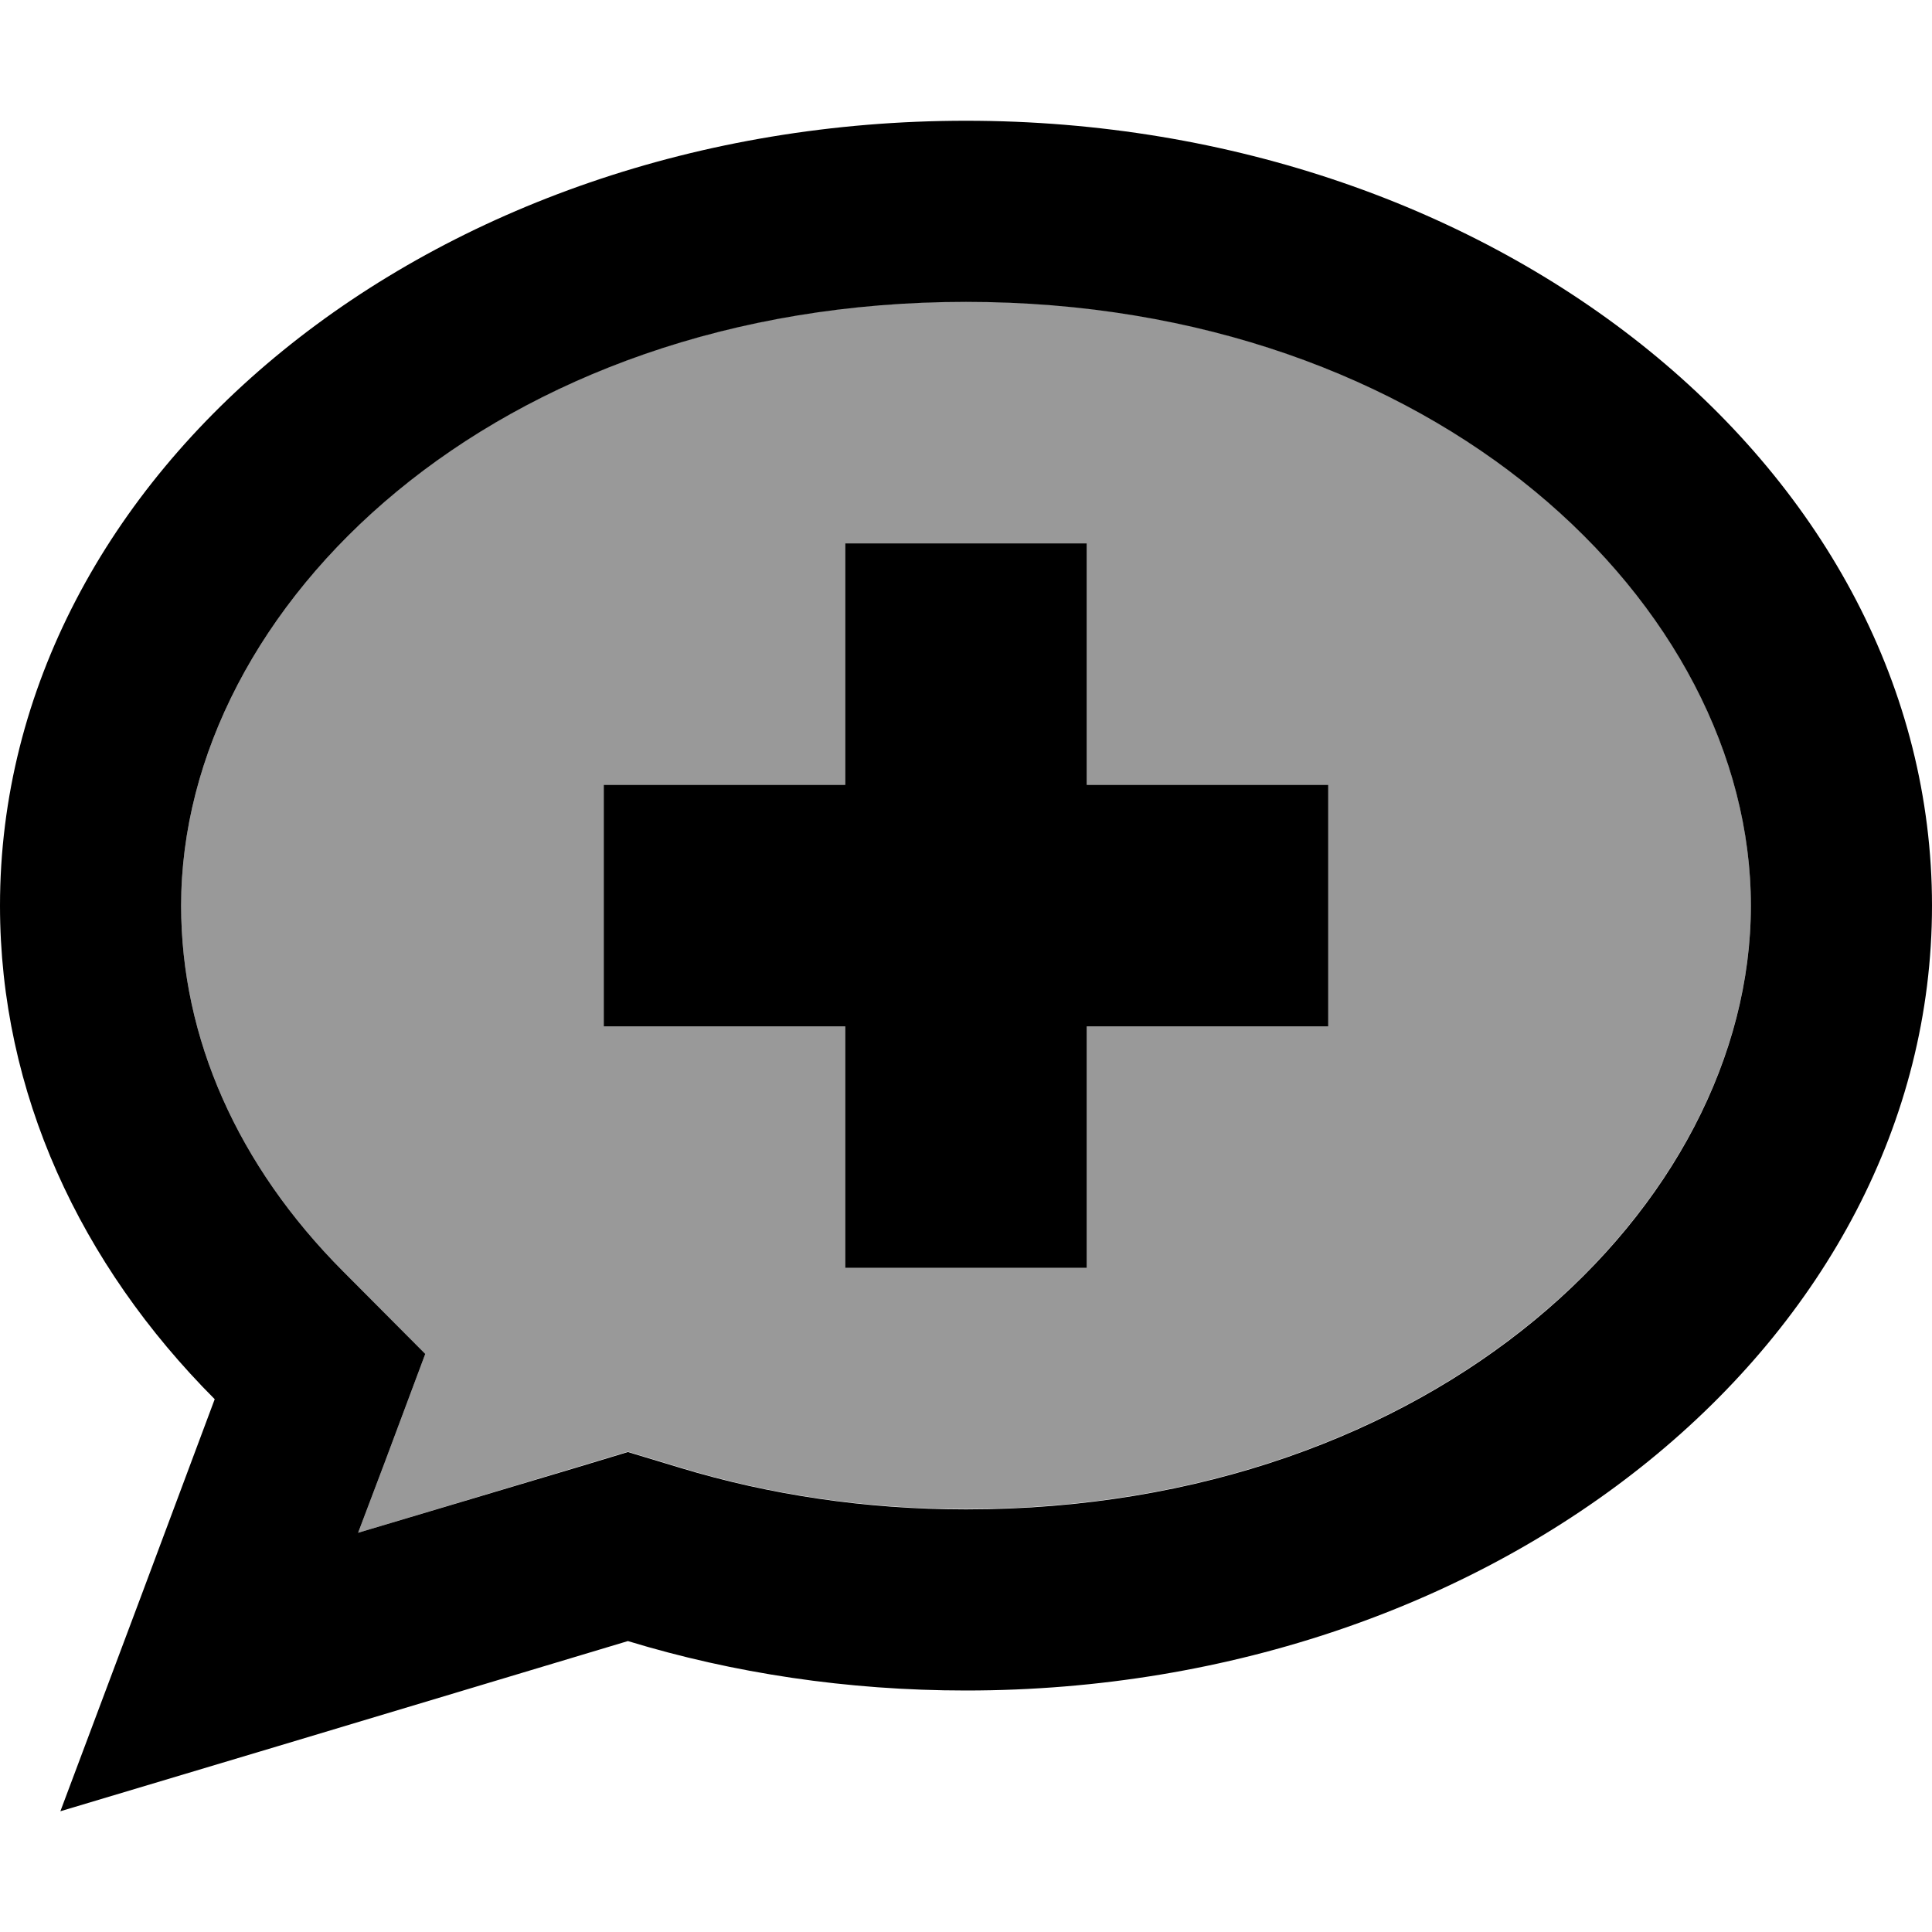<svg xmlns="http://www.w3.org/2000/svg" viewBox="0 0 512 512"><!--! Font Awesome Pro 6.7.2 by @fontawesome - https://fontawesome.com License - https://fontawesome.com/license (Commercial License) Copyright 2024 Fonticons, Inc. --><defs><style>.fa-secondary{opacity:.4}</style></defs><path class="fa-secondary" d="M48 240c0 35.1 15 68.9 42.9 96.9l21.8 21.9-10.8 28.9-7 18.5 57.6-17.3 13.9-4.2 13.9 4.2c23.3 7.1 48.8 11 75.7 11c124.7 0 208-80.5 208-160s-83.3-160-208-160S48 160.5 48 240zm112-32l64 0 0-64 64 0 0 64 64 0 0 64-64 0 0 64-64 0 0-64-64 0 0-64z"/><path class="fa-primary" d="M101.9 387.7l10.8-28.9L90.9 336.9C63 308.9 48 275.1 48 240c0-79.5 83.3-160 208-160s208 80.5 208 160s-83.3 160-208 160c-26.8 0-52.3-3.9-75.7-11l-13.9-4.2-13.9 4.2L94.9 406.2l7-18.5zM16 480l57.8-17.3 92.6-27.8c27.9 8.5 58.1 13.1 89.6 13.1c141.4 0 256-93.1 256-208S397.4 32 256 32S0 125.1 0 240c0 49.6 21.3 95.1 56.9 130.8L37.2 423.5 16 480zM224 208l-64 0 0 64 64 0 0 64 64 0 0-64 64 0 0-64-64 0 0-64-64 0 0 64z"/></svg>